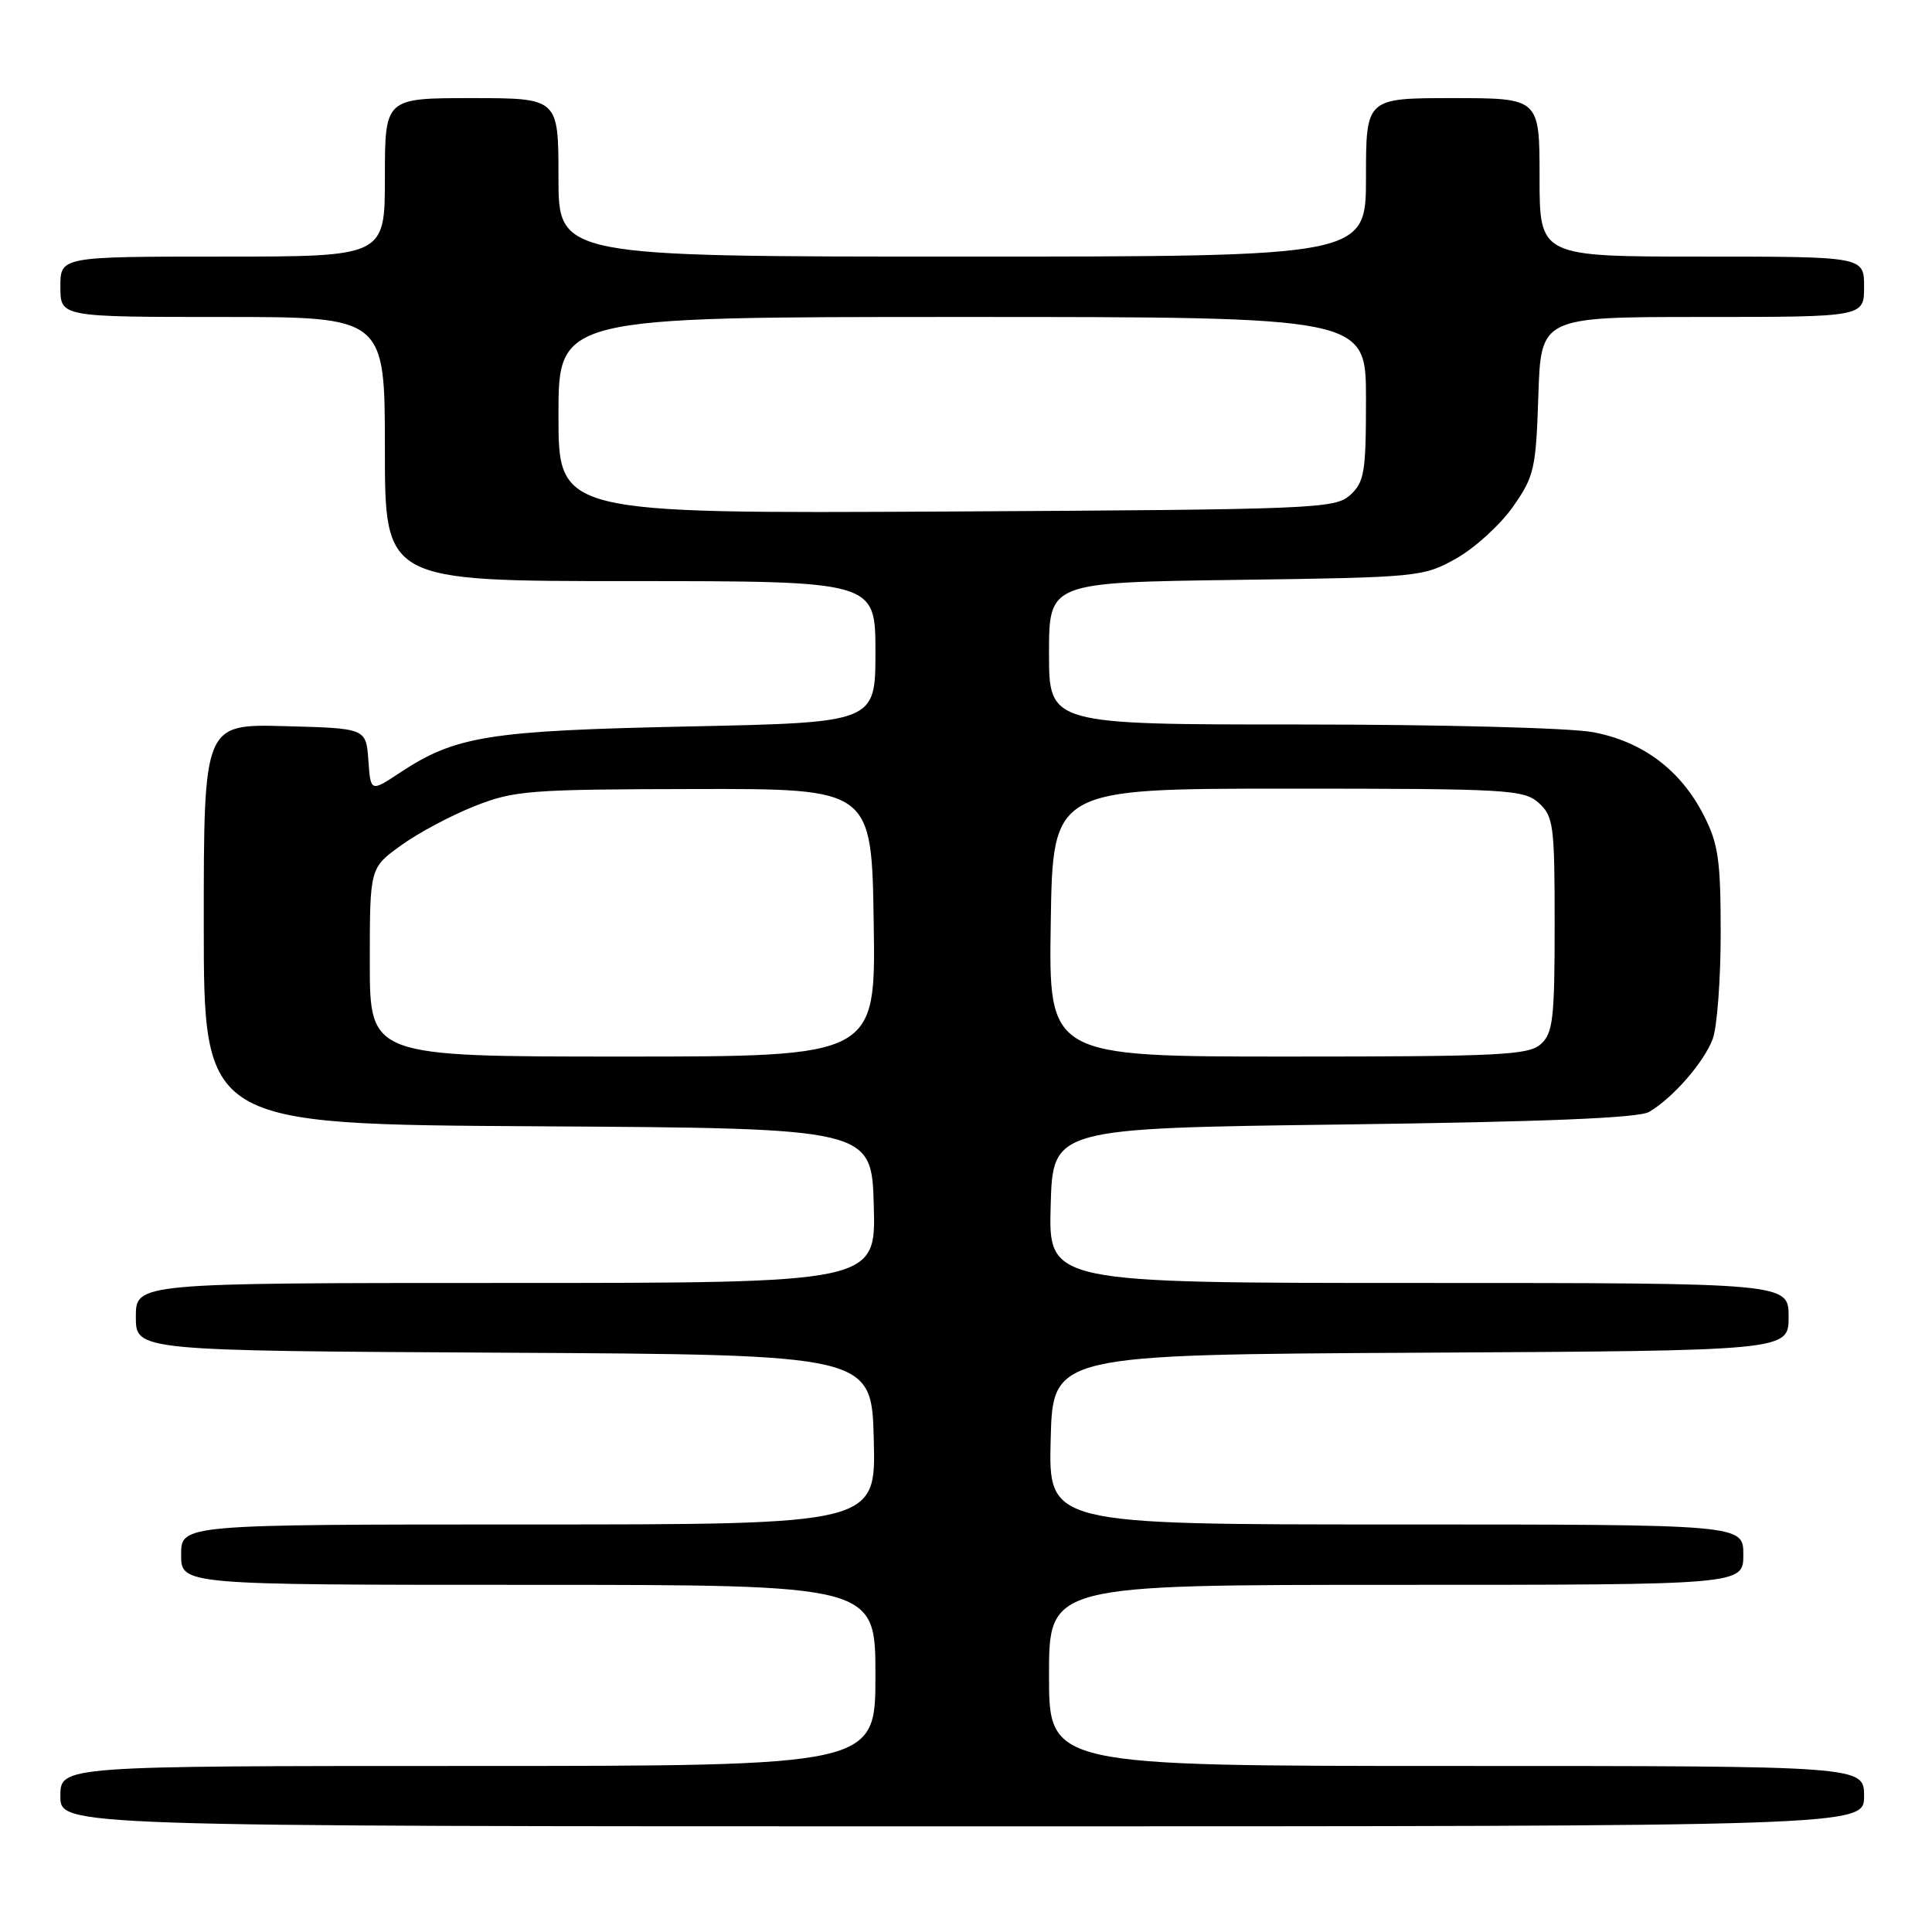 <?xml version="1.0" encoding="UTF-8" standalone="no"?>
<!DOCTYPE svg PUBLIC "-//W3C//DTD SVG 1.1//EN" "http://www.w3.org/Graphics/SVG/1.1/DTD/svg11.dtd" >
<svg xmlns="http://www.w3.org/2000/svg" xmlns:xlink="http://www.w3.org/1999/xlink" version="1.1" viewBox="0 0 256 256">
 <g >
 <path fill="currentColor"
d=" M 247.00 238.00 C 247.00 234.00 247.00 234.00 193.00 234.00 C 139.00 234.00 139.00 234.00 139.00 222.00 C 139.00 210.00 139.00 210.00 185.00 210.00 C 231.00 210.00 231.00 210.00 231.00 206.00 C 231.00 202.00 231.00 202.00 184.97 202.00 C 138.93 202.00 138.93 202.00 139.22 190.75 C 139.50 179.50 139.50 179.50 188.25 179.24 C 237.00 178.98 237.00 178.98 237.00 174.49 C 237.00 170.00 237.00 170.00 187.97 170.00 C 138.93 170.00 138.93 170.00 139.22 159.75 C 139.50 149.50 139.50 149.50 178.00 149.00 C 204.63 148.65 217.12 148.14 218.50 147.34 C 221.63 145.52 225.77 140.78 226.94 137.68 C 227.52 136.14 228.00 129.82 228.00 123.65 C 228.00 113.98 227.69 111.81 225.75 108.02 C 222.70 102.04 217.67 98.26 211.10 97.02 C 208.12 96.45 190.85 96.00 172.36 96.00 C 139.00 96.00 139.00 96.00 139.00 86.59 C 139.00 77.18 139.00 77.18 163.75 76.84 C 187.99 76.51 188.59 76.45 192.96 74.00 C 195.41 72.62 198.78 69.55 200.46 67.17 C 203.30 63.12 203.52 62.14 203.84 52.42 C 204.18 42.00 204.18 42.00 225.59 42.00 C 247.00 42.00 247.00 42.00 247.00 38.00 C 247.00 34.00 247.00 34.00 225.50 34.00 C 204.00 34.00 204.00 34.00 204.00 23.50 C 204.00 13.00 204.00 13.00 192.50 13.00 C 181.00 13.00 181.00 13.00 181.00 23.50 C 181.00 34.00 181.00 34.00 127.50 34.00 C 74.00 34.00 74.00 34.00 74.00 23.50 C 74.00 13.00 74.00 13.00 62.50 13.00 C 51.00 13.00 51.00 13.00 51.00 23.50 C 51.00 34.00 51.00 34.00 29.50 34.00 C 8.00 34.00 8.00 34.00 8.00 38.00 C 8.00 42.00 8.00 42.00 29.50 42.00 C 51.00 42.00 51.00 42.00 51.00 59.50 C 51.00 77.00 51.00 77.00 83.50 77.00 C 116.00 77.00 116.00 77.00 116.00 86.37 C 116.00 95.74 116.00 95.74 91.25 96.26 C 64.71 96.82 60.35 97.51 52.96 102.41 C 49.11 104.95 49.11 104.95 48.81 100.73 C 48.50 96.50 48.50 96.50 37.75 96.22 C 27.00 95.93 27.00 95.93 27.00 122.46 C 27.00 148.98 27.00 148.98 71.25 149.24 C 115.50 149.50 115.50 149.50 115.78 159.75 C 116.07 170.00 116.07 170.00 67.03 170.00 C 18.00 170.00 18.00 170.00 18.00 174.49 C 18.00 178.98 18.00 178.98 66.75 179.24 C 115.50 179.50 115.50 179.50 115.78 190.75 C 116.07 202.00 116.07 202.00 70.03 202.00 C 24.00 202.00 24.00 202.00 24.00 206.00 C 24.00 210.00 24.00 210.00 70.00 210.00 C 116.00 210.00 116.00 210.00 116.00 222.00 C 116.00 234.00 116.00 234.00 62.00 234.00 C 8.00 234.00 8.00 234.00 8.00 238.00 C 8.00 242.00 8.00 242.00 127.50 242.00 C 247.00 242.00 247.00 242.00 247.00 238.00 Z  M 49.00 127.51 C 49.00 115.01 49.00 115.01 53.11 112.04 C 55.36 110.40 59.75 108.06 62.86 106.83 C 68.12 104.74 70.08 104.59 92.00 104.55 C 115.50 104.50 115.50 104.50 115.77 122.25 C 116.05 140.00 116.05 140.00 82.52 140.00 C 49.00 140.00 49.00 140.00 49.00 127.51 Z  M 139.23 122.25 C 139.50 104.50 139.50 104.50 170.65 104.50 C 199.87 104.50 201.92 104.62 203.90 106.40 C 205.85 108.17 206.00 109.35 206.00 122.50 C 206.00 134.98 205.78 136.89 204.17 138.35 C 202.55 139.81 198.74 140.00 170.65 140.00 C 138.95 140.00 138.95 140.00 139.23 122.25 Z  M 74.00 55.03 C 74.00 42.00 74.00 42.00 127.50 42.00 C 181.00 42.00 181.00 42.00 181.00 52.85 C 181.00 62.60 180.79 63.88 178.90 65.60 C 176.89 67.41 174.32 67.51 125.40 67.78 C 74.00 68.05 74.00 68.05 74.00 55.03 Z "/>
</g>
</svg>